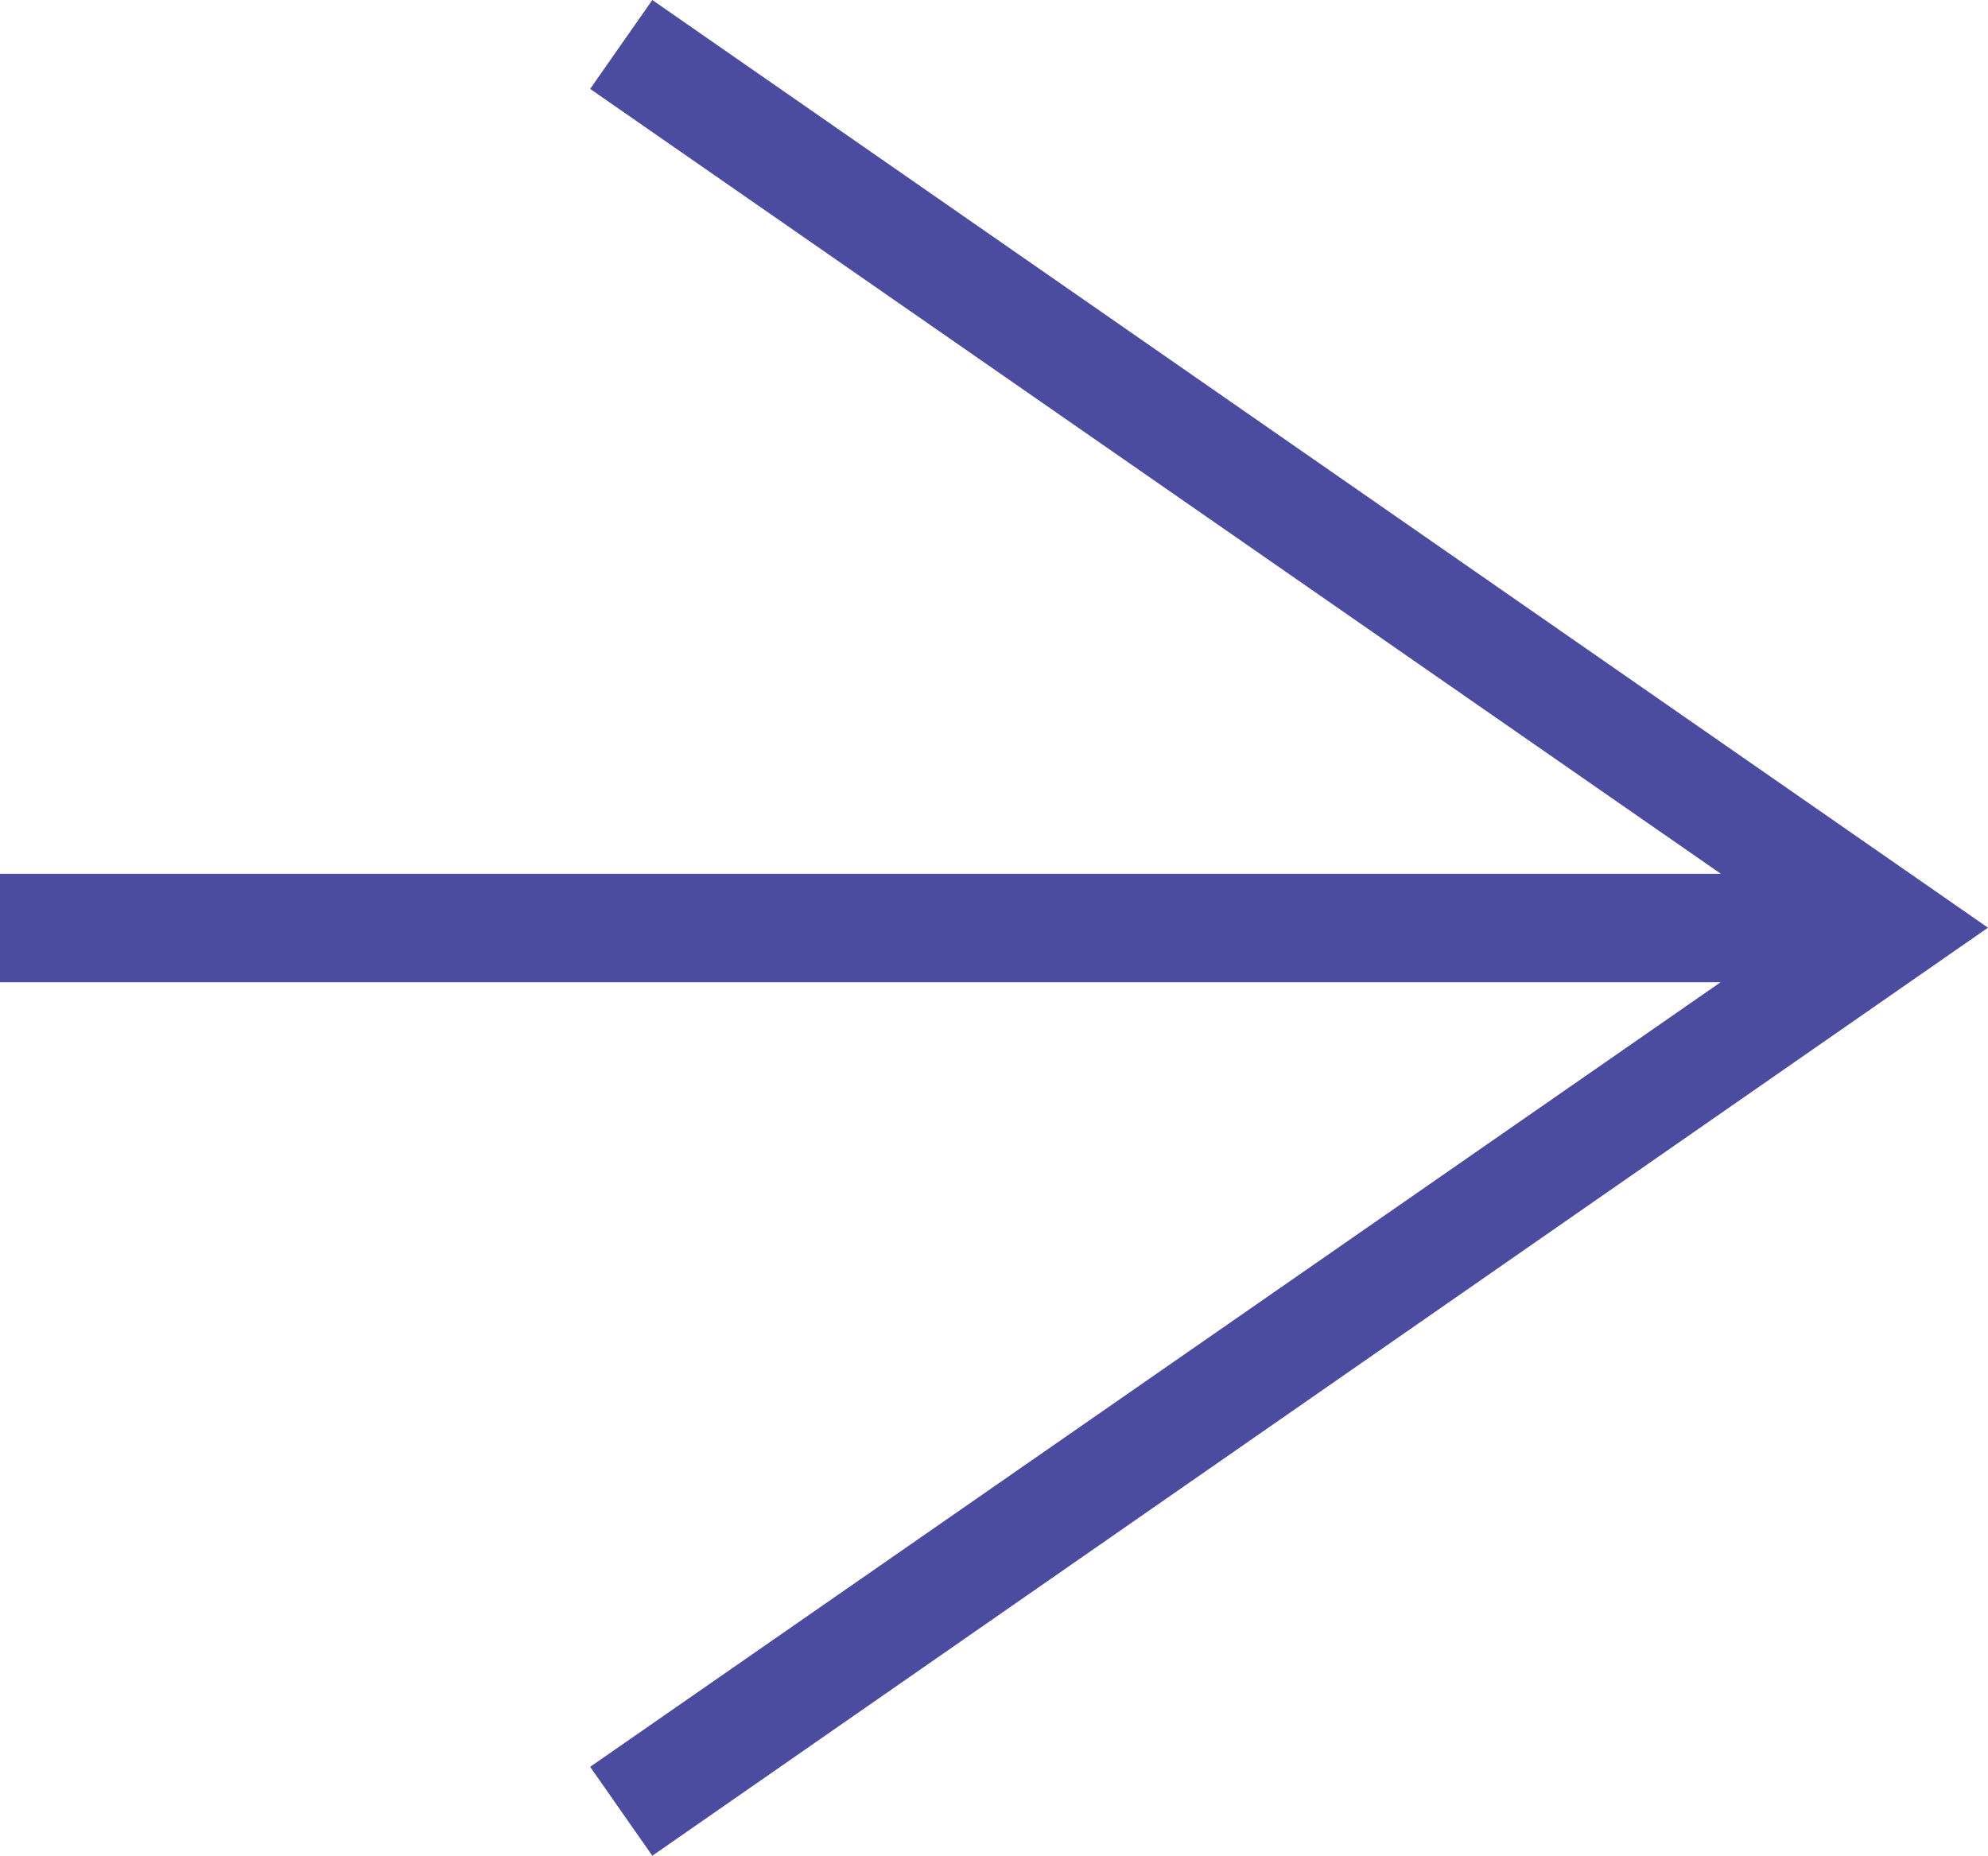 <?xml version="1.0" encoding="UTF-8"?>
<svg id="Layer_2" data-name="Layer 2" xmlns="http://www.w3.org/2000/svg" viewBox="0 0 55.01 51.35">
  <defs>
    <style>
      .cls-1 {
        fill: #4b4ba0;
      }
    </style>
  </defs>
  <g id="Layer_1-2" data-name="Layer 1">
    <polygon class="cls-1" points="18.05 0 16.33 2.46 47.62 24.18 0 24.18 0 27.18 47.61 27.18 16.33 48.89 18.05 51.35 55.01 25.67 18.05 0"/>
  </g>
</svg>